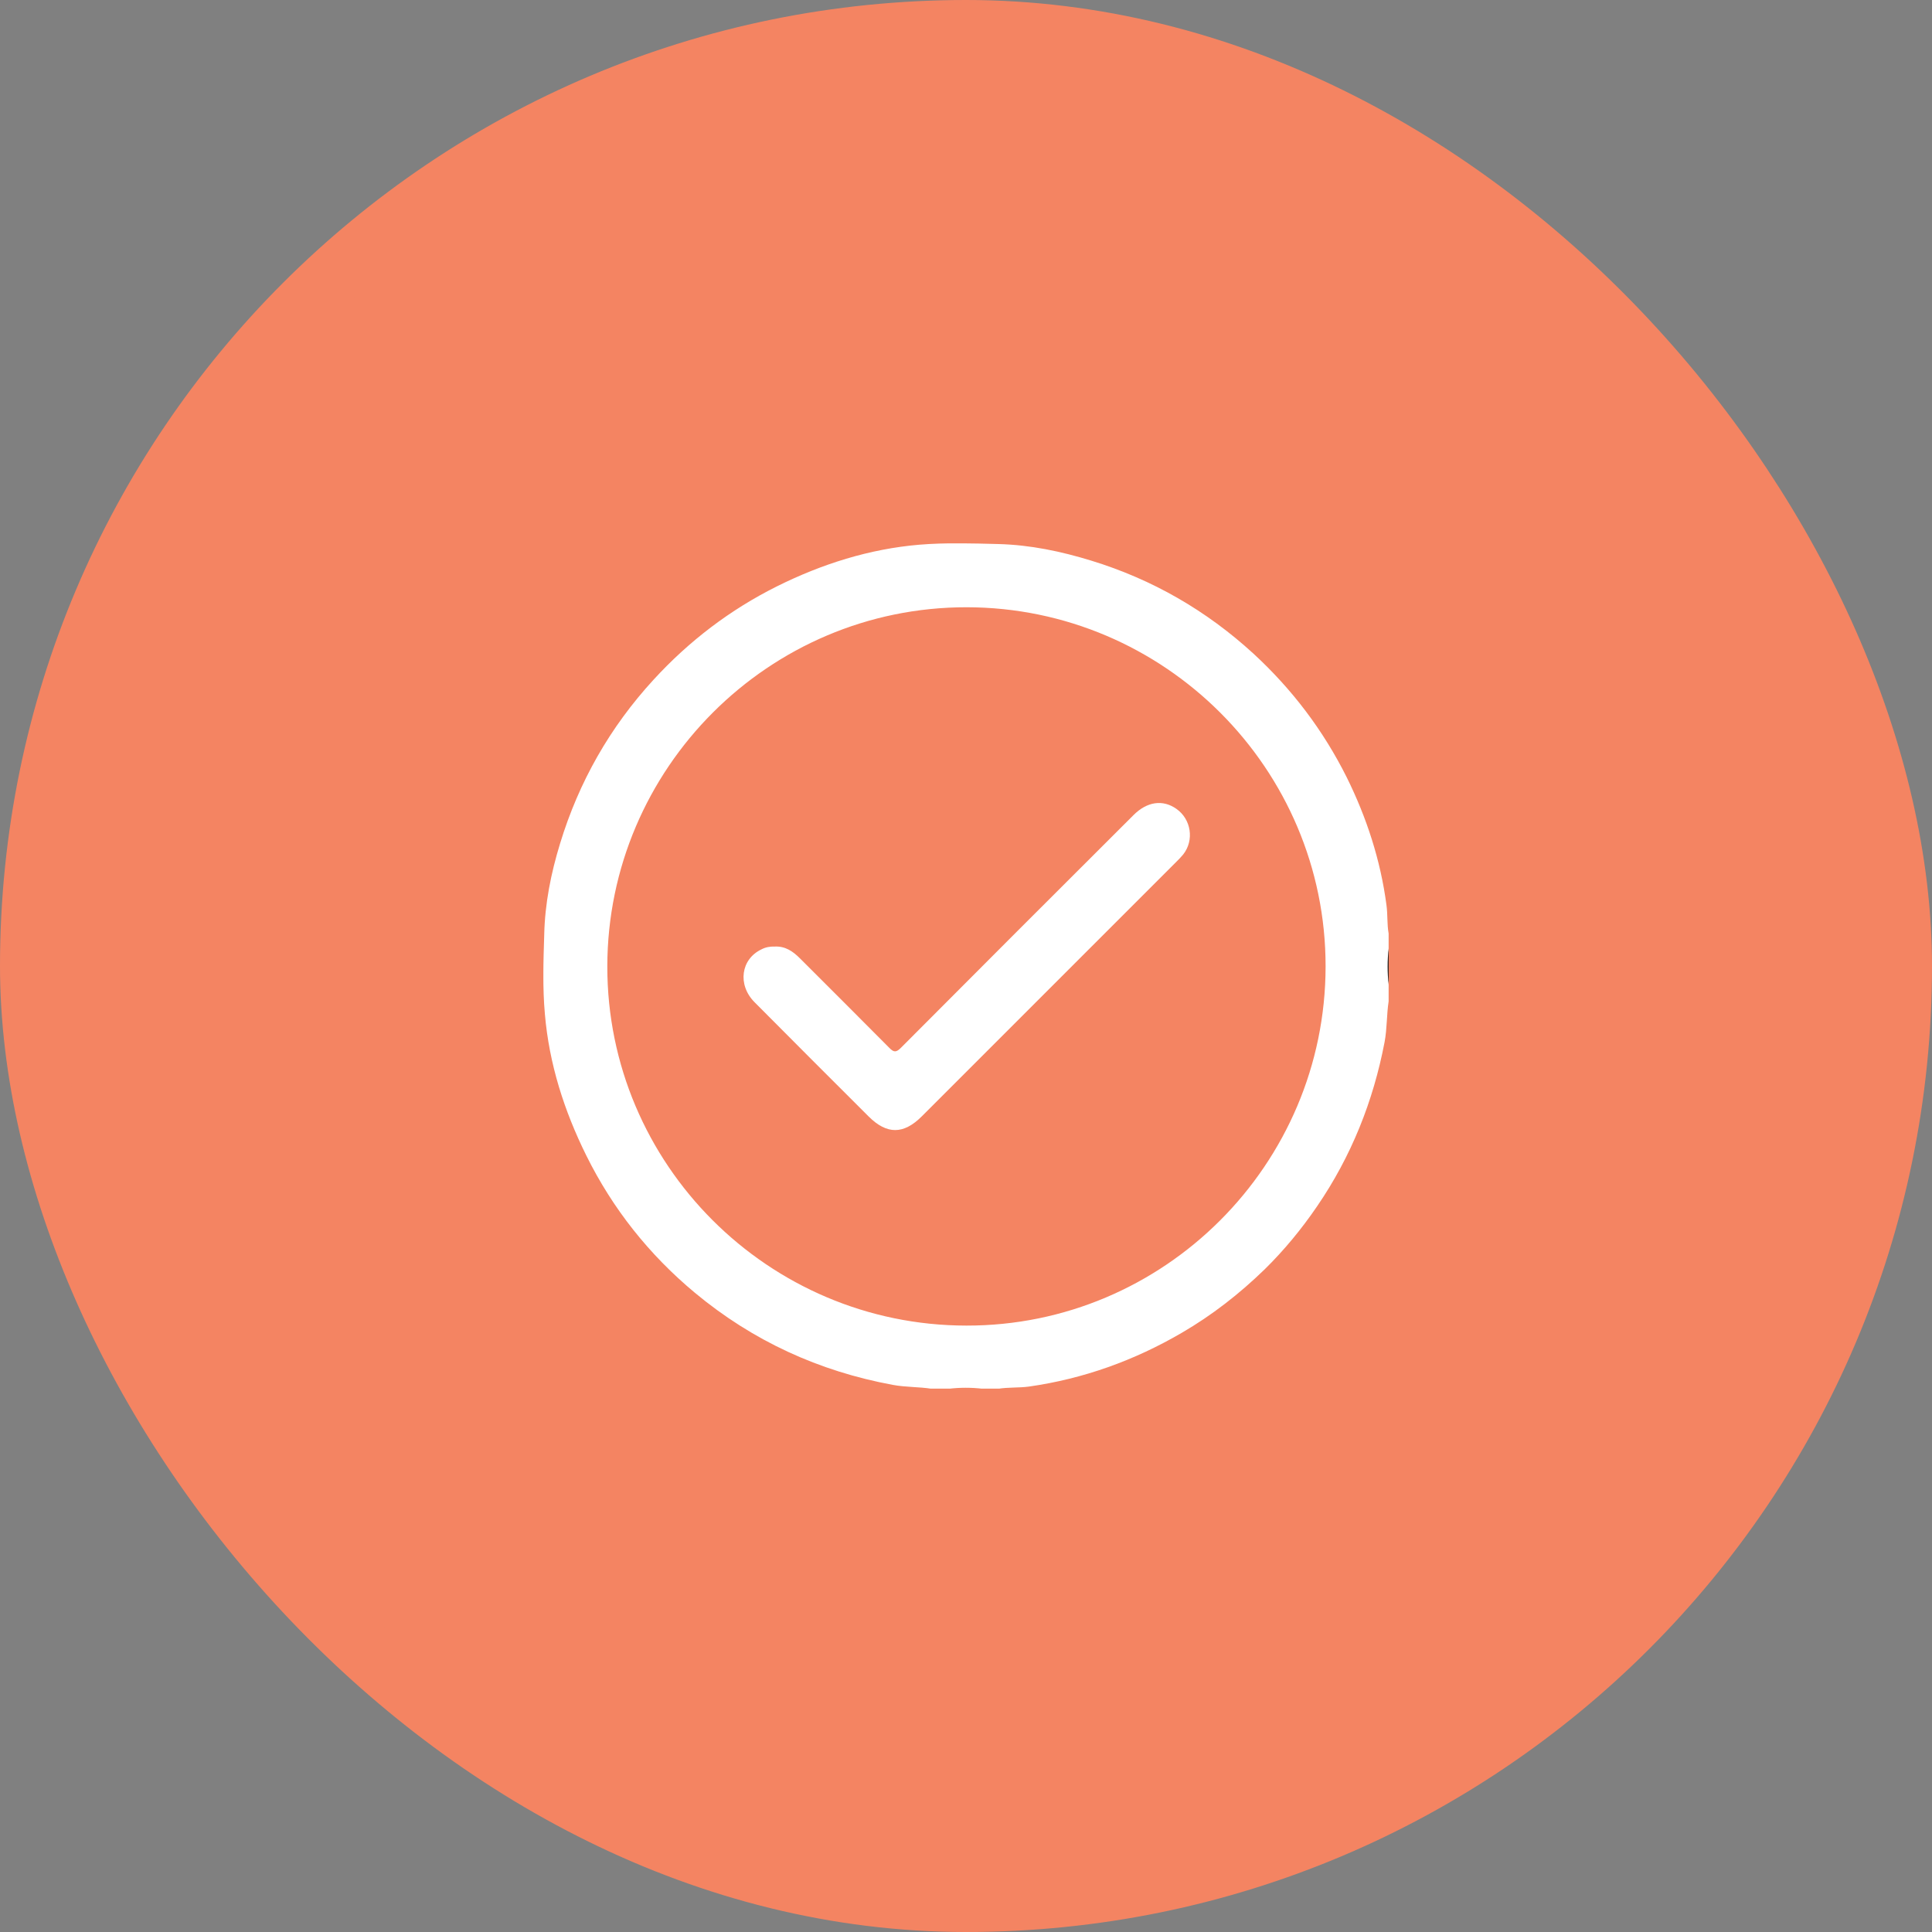 <svg width="32" height="32" viewBox="0 0 32 32" fill="none" xmlns="http://www.w3.org/2000/svg">
<rect x="0" y="0" width="32" height="32" fill="#808080" stroke="none"/>
<rect x="0.5" y="0.5" width="31" height="31" rx="15.5" fill="#F48462" stroke="#F48462"/>
<g clip-path="url(#clip0_805_98)">
<path d="M23 16.308C22.955 16.106 22.955 15.908 23 15.706C23 15.908 23 16.109 23 16.308Z" fill="#181717"/>
<path d="M23 15.462C22.972 15.306 22.986 15.146 22.964 14.989C22.866 14.247 22.636 13.542 22.306 12.875C21.919 12.1 21.404 11.419 20.763 10.828C19.982 10.112 19.086 9.596 18.075 9.286C17.574 9.132 17.064 9.025 16.535 9.011C16.098 9 15.661 8.986 15.227 9.022C14.399 9.092 13.612 9.342 12.87 9.711C12.094 10.098 11.414 10.616 10.826 11.257C10.101 12.046 9.588 12.951 9.277 13.97C9.126 14.463 9.025 14.964 9.014 15.485C9 15.922 8.986 16.361 9.025 16.795C9.095 17.621 9.345 18.4 9.711 19.139C10.148 20.021 10.75 20.78 11.509 21.412C12.469 22.21 13.564 22.712 14.788 22.938C15.003 22.978 15.222 22.969 15.434 23.003C15.527 23.003 15.617 23.003 15.709 23.003C15.899 22.98 16.093 22.98 16.283 23.003C16.364 23.003 16.448 23.003 16.529 23.003C16.7 22.975 16.871 22.989 17.042 22.966C17.943 22.838 18.786 22.535 19.573 22.076C20.074 21.785 20.53 21.429 20.945 21.026C21.27 20.707 21.558 20.357 21.816 19.979C22.381 19.153 22.745 18.243 22.933 17.26C22.975 17.036 22.966 16.809 23 16.585C23 16.493 23 16.403 23 16.311C22.978 16.109 22.978 15.91 23 15.709C23 15.625 23 15.544 23 15.462ZM16.006 21.956C12.724 21.953 10.056 19.282 10.059 16.006C10.064 12.727 12.735 10.056 16.009 10.058C19.29 10.061 21.959 12.735 21.956 16.008C21.953 19.29 19.282 21.961 16.006 21.956Z" fill="white"/>
<path d="M12.833 15.678C13.007 15.67 13.133 15.756 13.25 15.874C13.743 16.367 14.236 16.857 14.726 17.352C14.804 17.434 14.844 17.434 14.925 17.352C16.204 16.067 17.49 14.782 18.775 13.5C18.999 13.276 19.259 13.239 19.483 13.396C19.73 13.567 19.783 13.917 19.598 14.152C19.564 14.194 19.525 14.233 19.486 14.272C18.08 15.678 16.675 17.084 15.269 18.489C14.967 18.792 14.69 18.794 14.387 18.492C13.757 17.862 13.124 17.232 12.497 16.599C12.212 16.311 12.27 15.885 12.615 15.723C12.679 15.689 12.755 15.675 12.833 15.678Z" fill="white"/>
</g>
<defs>
<clipPath id="clip0_805_98">
<rect width="14" height="14" fill="white" transform="translate(9 9)"/>
</clipPath>
</defs>
</svg>
